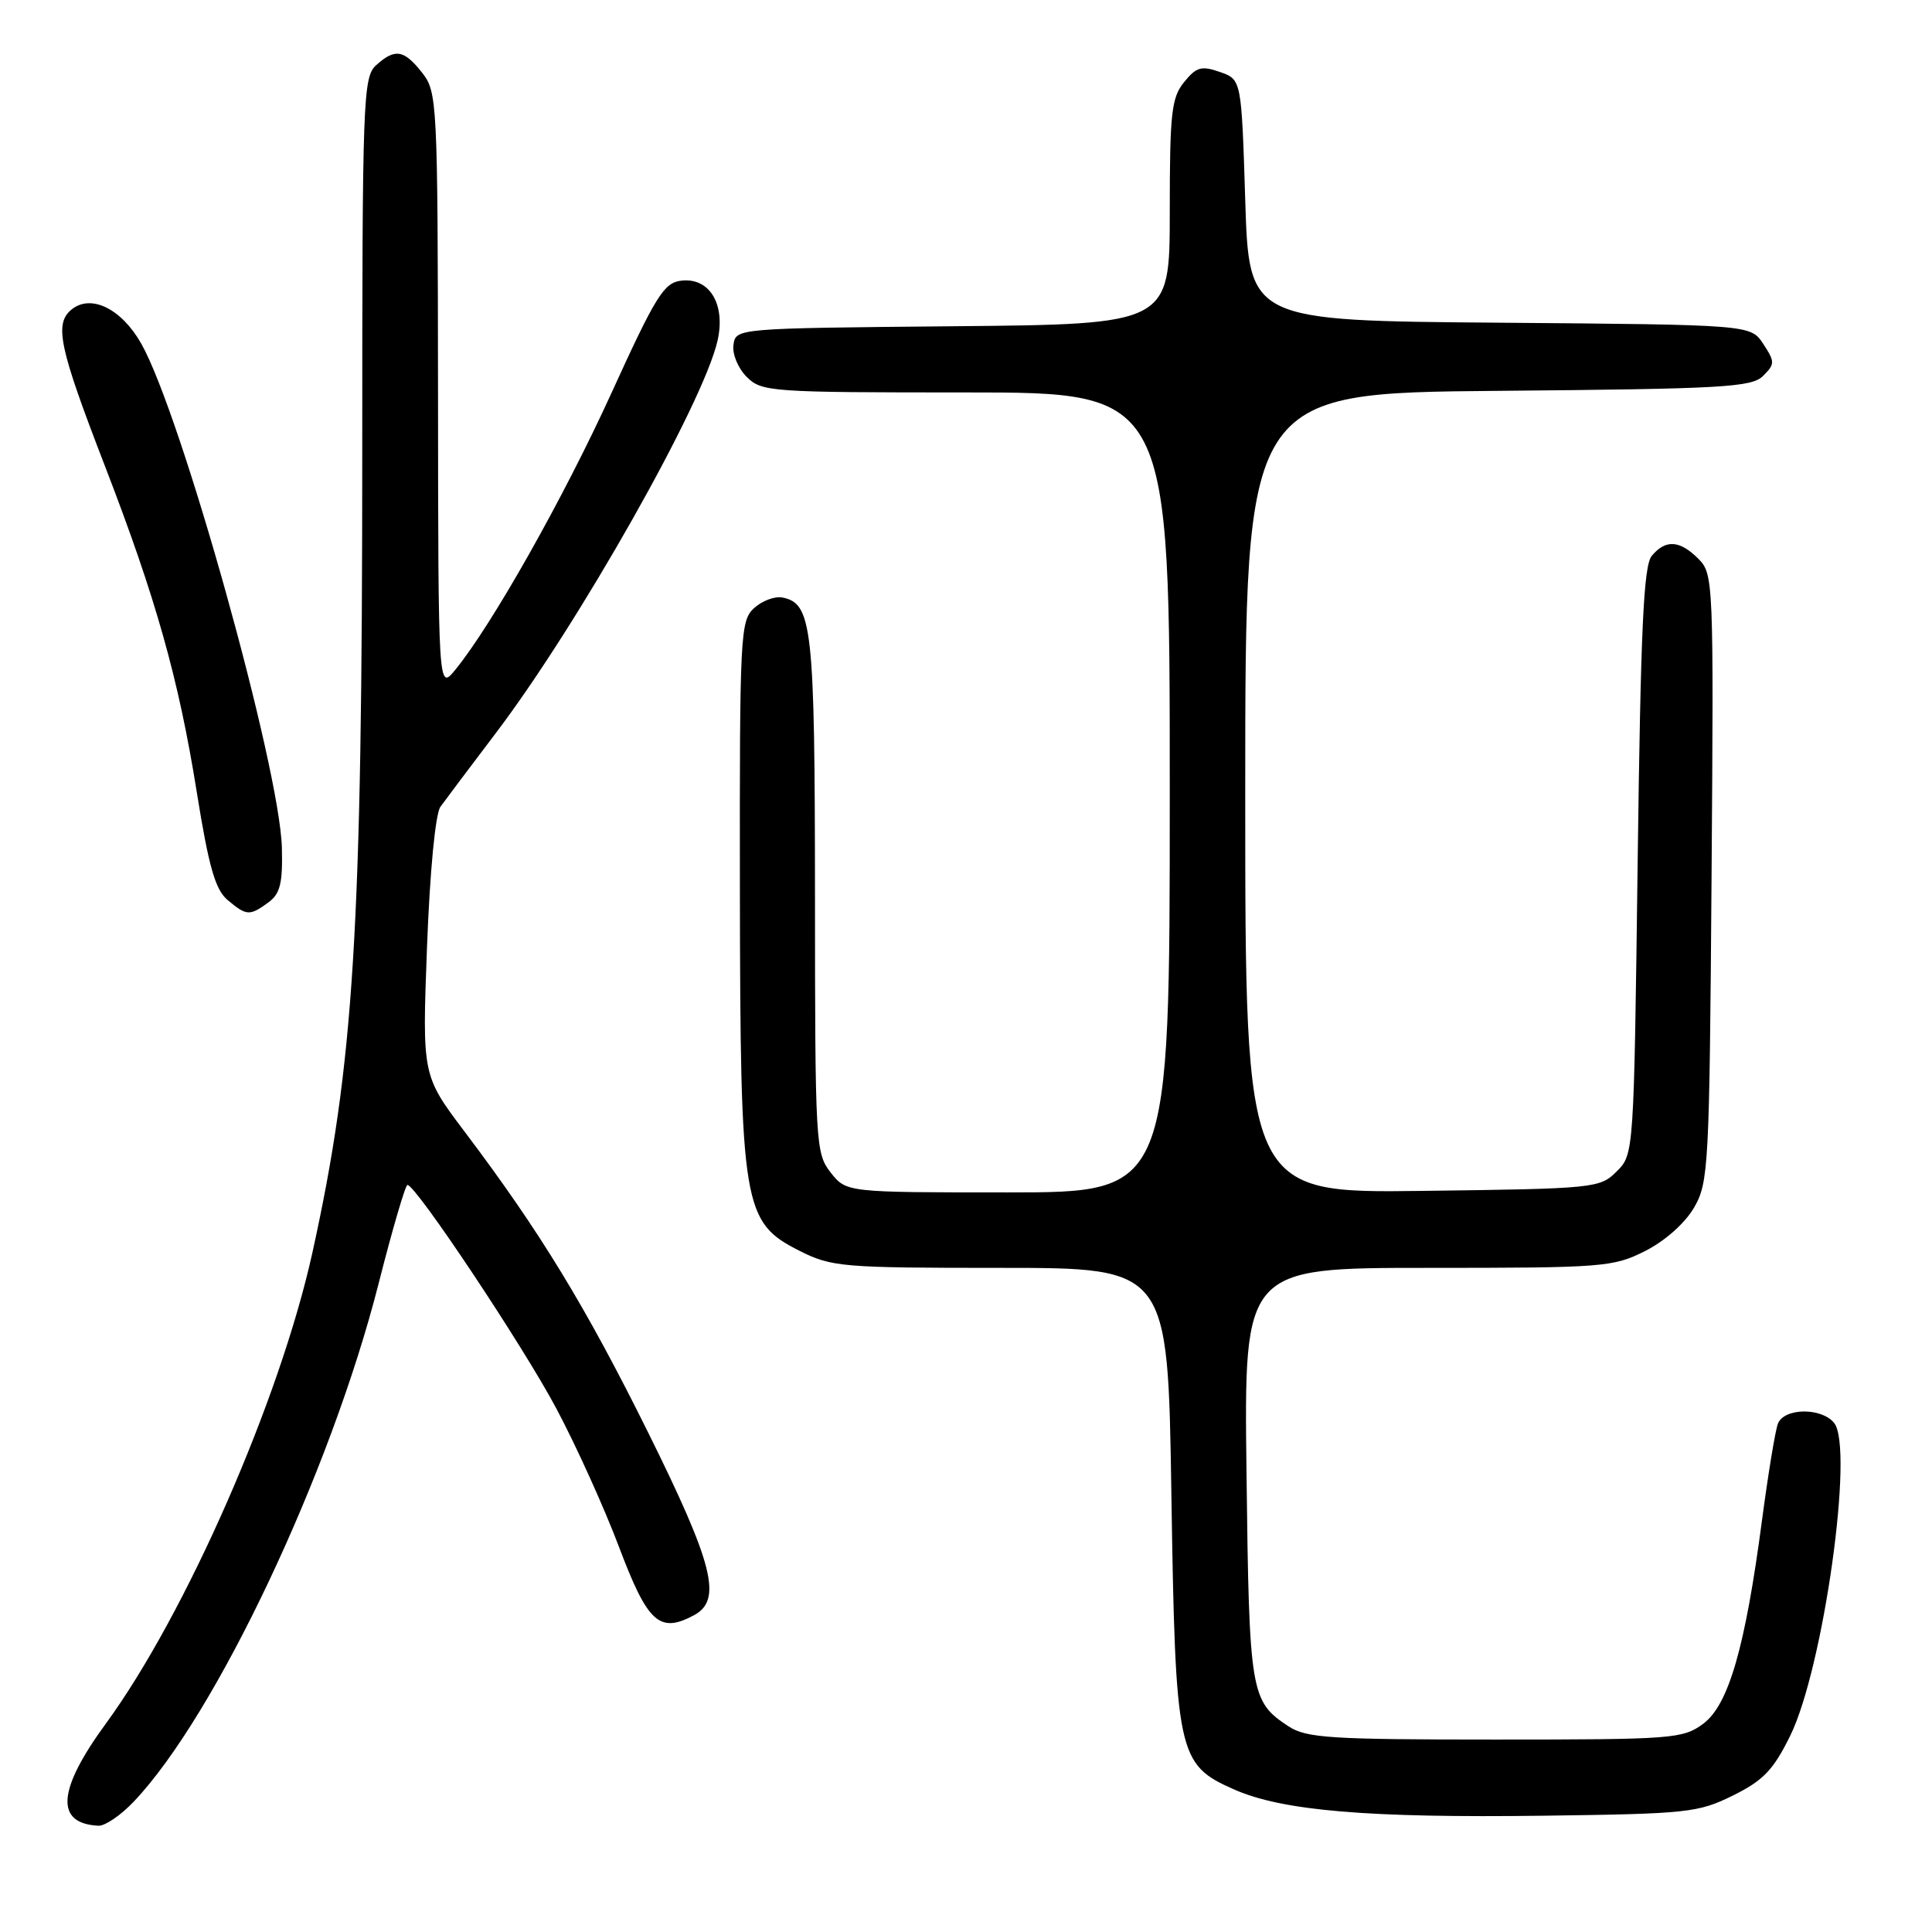 <?xml version="1.0" encoding="UTF-8" standalone="no"?>
<!DOCTYPE svg PUBLIC "-//W3C//DTD SVG 1.1//EN" "http://www.w3.org/Graphics/SVG/1.1/DTD/svg11.dtd" >
<svg xmlns="http://www.w3.org/2000/svg" xmlns:xlink="http://www.w3.org/1999/xlink" version="1.1" viewBox="0 0 256 256">
 <g >
 <path fill="currentColor"
d=" M 17.70 238.75 C 28.59 227.32 43.82 195.08 50.18 170.03 C 52.00 162.86 53.72 157.00 53.99 157.01 C 55.12 157.03 69.27 178.28 73.70 186.60 C 76.31 191.49 80.06 199.78 82.03 205.00 C 85.83 215.06 87.38 216.47 91.95 214.03 C 95.73 212.01 94.56 207.33 85.90 189.85 C 77.60 173.11 71.56 163.20 61.60 150.00 C 55.94 142.50 55.94 142.50 56.58 125.50 C 56.96 115.43 57.69 107.85 58.36 106.90 C 58.99 106.03 62.28 101.64 65.69 97.15 C 76.67 82.67 93.22 53.39 95.08 45.13 C 96.17 40.32 94.01 36.74 90.27 37.19 C 87.97 37.46 86.90 39.18 81.01 52.10 C 74.67 66.00 65.17 82.83 60.32 88.76 C 58.07 91.50 58.07 91.50 58.04 51.88 C 58.00 13.35 57.94 12.20 55.93 9.63 C 53.52 6.57 52.34 6.38 49.83 8.65 C 48.10 10.22 48.00 13.12 48.00 59.50 C 48.00 123.44 46.91 140.96 41.39 166.00 C 37.09 185.47 24.63 213.88 14.03 228.38 C 7.58 237.20 7.27 241.63 13.05 241.92 C 13.91 241.96 16.00 240.54 17.70 238.75 Z  M 229.63 237.91 C 233.64 235.93 234.98 234.53 237.21 230.00 C 241.61 221.06 245.72 191.78 243.02 188.53 C 241.31 186.47 236.39 186.55 235.58 188.65 C 235.23 189.56 234.29 195.30 233.48 201.40 C 231.25 218.31 229.05 225.91 225.68 228.41 C 222.99 230.40 221.64 230.50 198.14 230.50 C 176.28 230.50 173.11 230.30 170.74 228.75 C 165.70 225.45 165.52 224.39 165.17 195.25 C 164.83 168.00 164.83 168.00 189.20 168.00 C 212.50 168.00 213.77 167.90 218.02 165.75 C 220.64 164.42 223.28 162.07 224.48 160.00 C 226.40 156.67 226.51 154.54 226.79 116.29 C 227.08 76.94 227.04 76.04 225.04 74.04 C 222.57 71.57 220.70 71.45 218.87 73.65 C 217.78 74.97 217.40 83.26 217.00 114.13 C 216.50 152.87 216.50 152.95 214.22 155.22 C 212.00 157.44 211.37 157.51 188.47 157.80 C 165.00 158.10 165.00 158.10 165.00 105.09 C 165.00 52.08 165.00 52.08 198.47 51.79 C 228.31 51.53 232.11 51.32 233.62 49.81 C 235.20 48.23 235.20 47.95 233.64 45.57 C 231.97 43.03 231.97 43.03 198.74 42.76 C 165.50 42.50 165.50 42.50 165.00 26.52 C 164.50 10.54 164.50 10.54 161.65 9.54 C 159.19 8.68 158.53 8.87 156.90 10.88 C 155.22 12.94 155.00 14.99 155.00 28.10 C 155.00 42.97 155.00 42.97 126.25 43.23 C 97.53 43.50 97.50 43.50 97.19 45.69 C 97.01 46.91 97.79 48.79 98.94 49.94 C 100.92 51.92 102.06 52.00 128.00 52.00 C 155.00 52.00 155.00 52.00 155.00 105.00 C 155.00 158.00 155.00 158.00 133.57 158.00 C 112.15 158.00 112.15 158.00 110.07 155.37 C 108.07 152.82 108.00 151.60 107.99 118.62 C 107.97 83.01 107.63 79.94 103.65 79.17 C 102.66 78.98 100.98 79.61 99.93 80.57 C 98.09 82.23 98.00 84.01 98.04 117.90 C 98.10 160.01 98.42 161.94 105.96 165.75 C 110.19 167.88 111.59 168.00 132.59 168.00 C 154.75 168.00 154.75 168.00 155.21 197.75 C 155.75 232.53 156.01 233.79 163.52 237.11 C 169.92 239.94 181.22 240.90 204.63 240.59 C 223.62 240.34 225.03 240.19 229.63 237.91 Z  M 35.56 119.58 C 37.13 118.42 37.47 117.05 37.35 112.33 C 37.07 101.67 24.02 54.89 18.71 45.52 C 16.08 40.88 12.02 38.91 9.46 41.03 C 7.17 42.93 7.84 46.06 13.88 61.69 C 20.64 79.19 23.68 89.96 26.08 105.00 C 27.66 114.85 28.52 117.87 30.15 119.25 C 32.66 121.37 33.08 121.39 35.56 119.58 Z "/>
</g>
</svg>